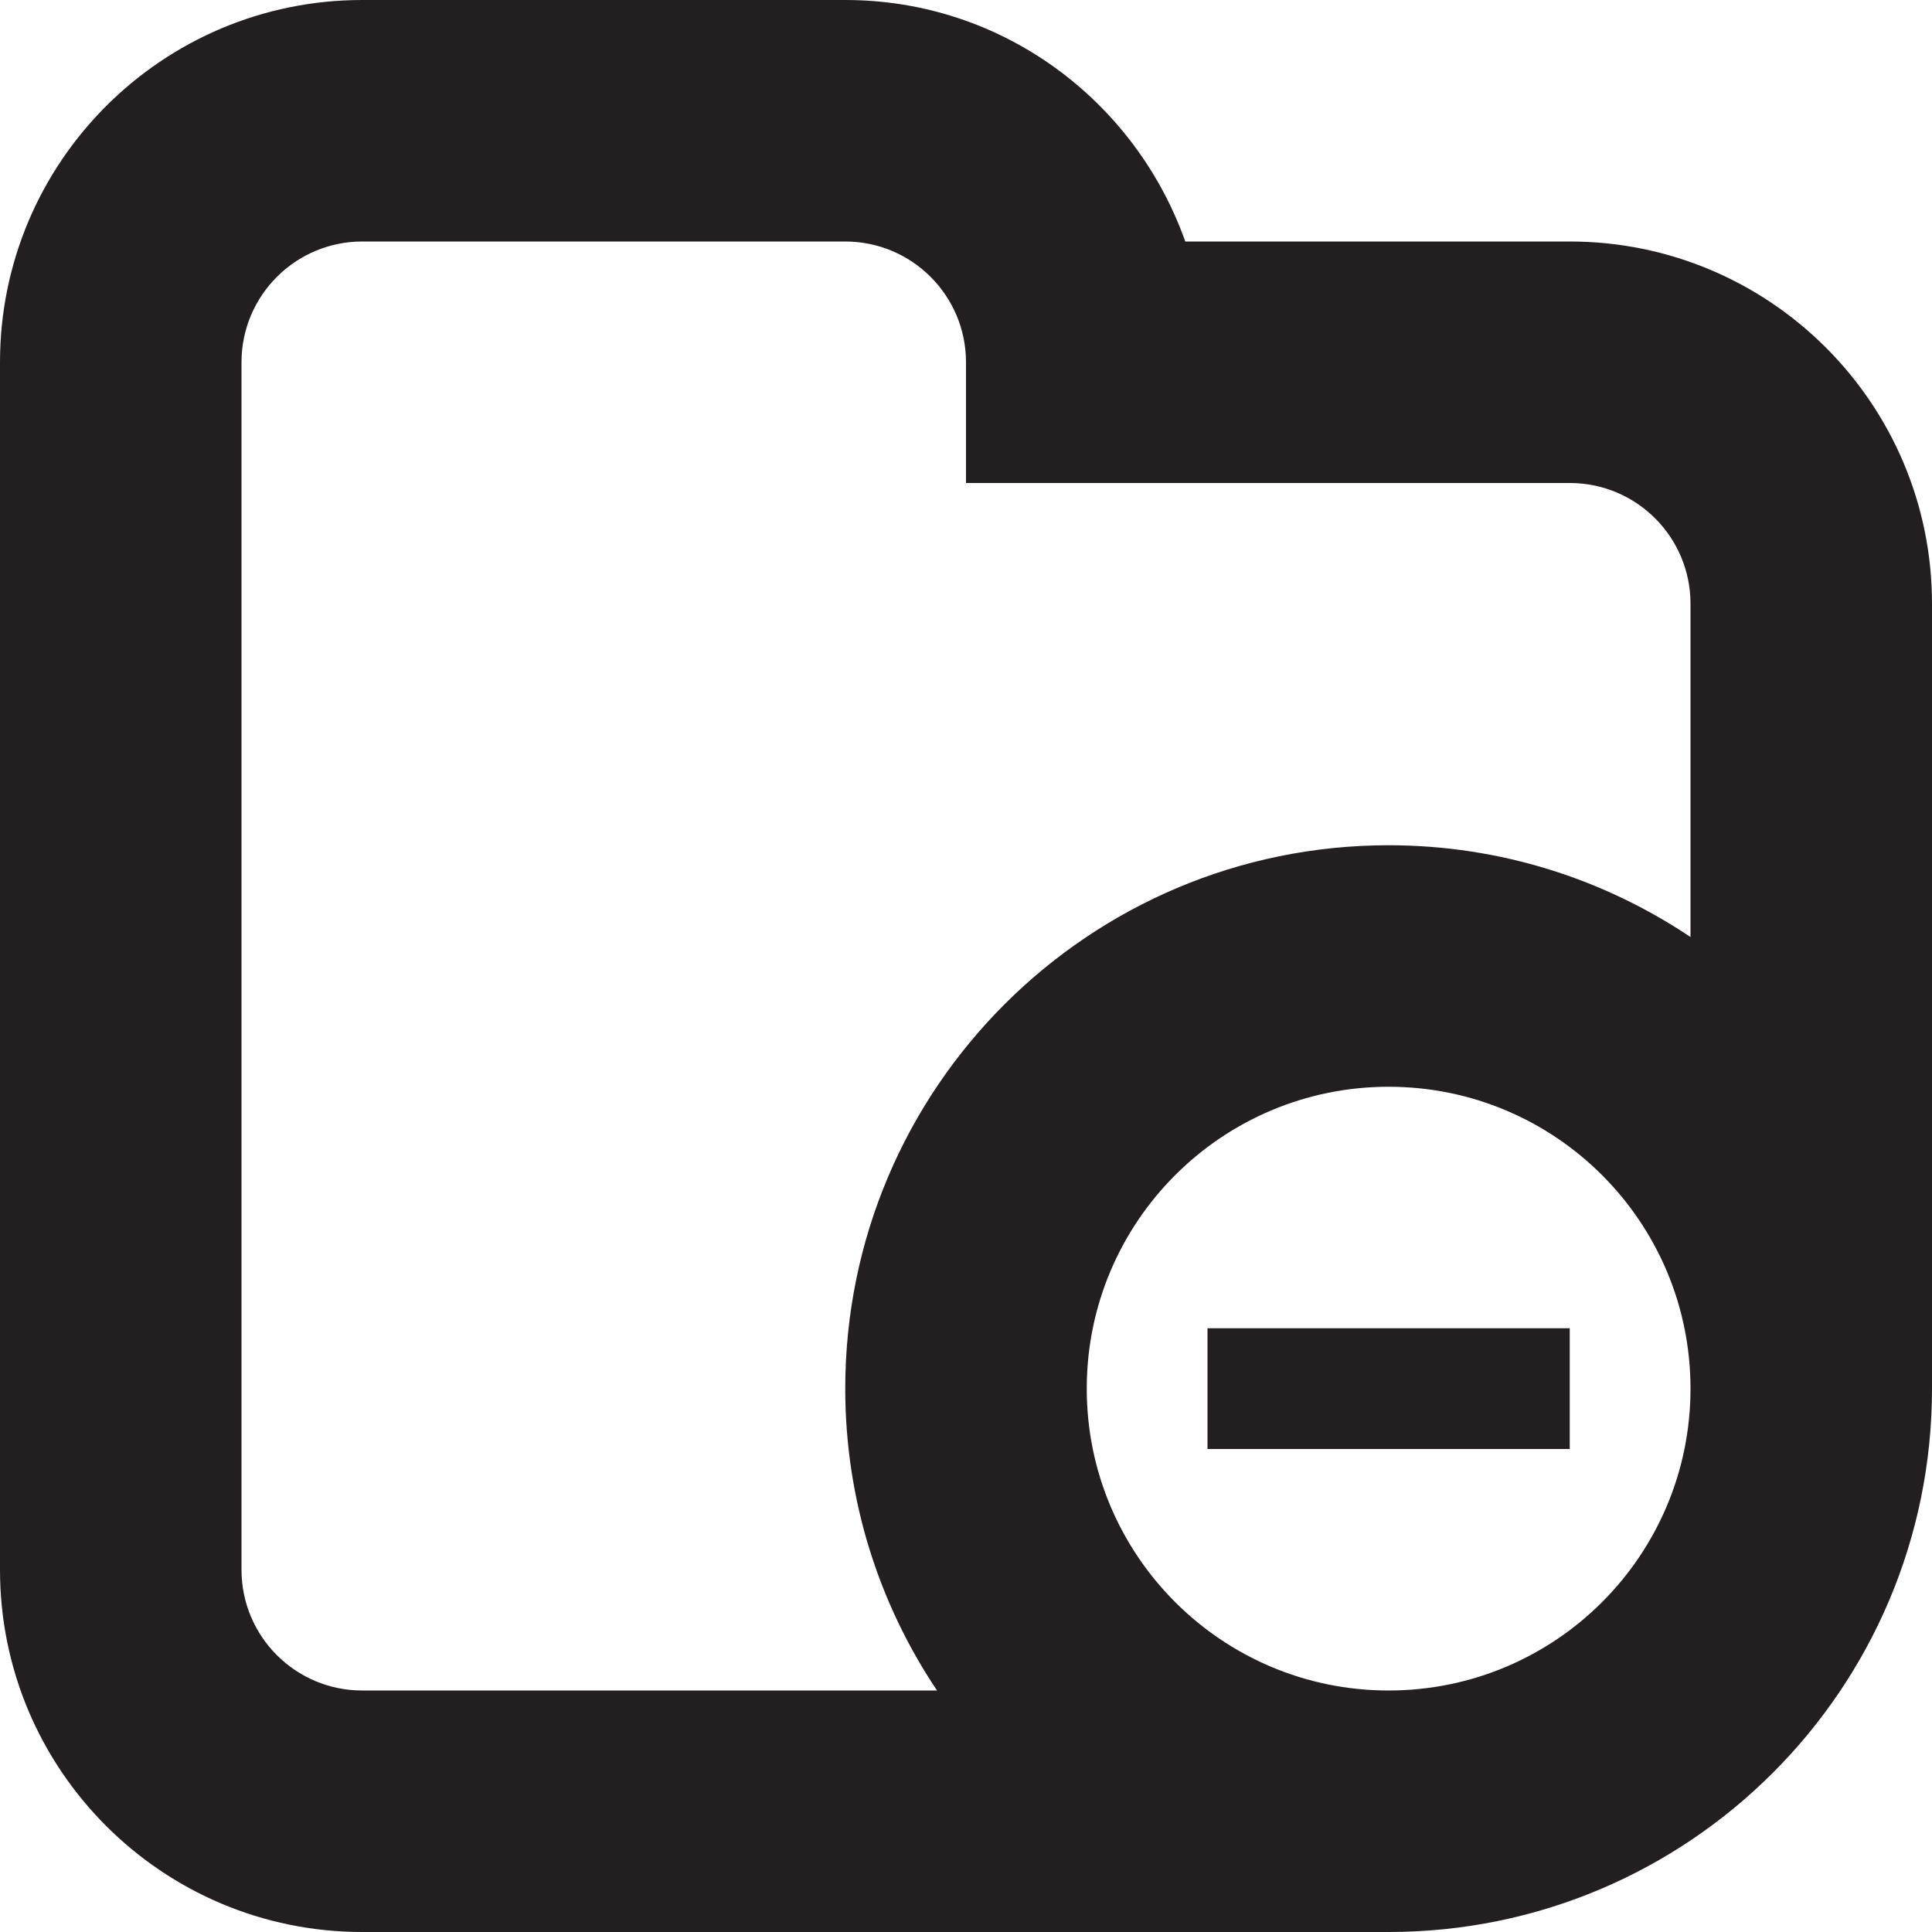 <?xml version="1.0" encoding="utf-8"?>
<!-- Generator: Adobe Illustrator 15.1.0, SVG Export Plug-In . SVG Version: 6.00 Build 0)  -->
<!DOCTYPE svg PUBLIC "-//W3C//DTD SVG 1.1//EN" "http://www.w3.org/Graphics/SVG/1.1/DTD/svg11.dtd">
<svg version="1.1" id="Layer_1" xmlns="http://www.w3.org/2000/svg" xmlns:xlink="http://www.w3.org/1999/xlink" x="0px" y="0px"
	 width="16px" height="16px" viewBox="0 0 16 16" enable-background="new 0 0 16 16" xml:space="preserve">
<g>
	<path fill-rule="evenodd" clip-rule="evenodd" fill="#231F20" d="M13,2H9.816C9.403,0.837,8.304,0,7,0H3C1.343,0,0,1.343,0,3v10
		c0,1.657,1.343,3,3,3h8.5c2.485,0,4.5-2.015,4.5-4.5V5C16,3.343,14.657,2,13,2z M11.5,14L11.5,14C10.119,14,9,12.881,9,11.5
		S10.119,9,11.5,9s2.5,1.119,2.5,2.5S12.881,14,11.5,14z M14,7.76C13.285,7.281,12.426,7,11.5,7C9.015,7,7,9.015,7,11.5
		c0,0.926,0.281,1.785,0.76,2.5H3c-0.552,0-1-0.447-1-1V3c0-0.552,0.448-1,1-1h4c0.552,0,1,0.448,1,1v1h5c0.553,0,1,0.448,1,1V7.76z
		"/>
	<rect x="10" y="11" fill-rule="evenodd" clip-rule="evenodd" fill="#231F20" width="3" height="1"/>
</g>
</svg>
